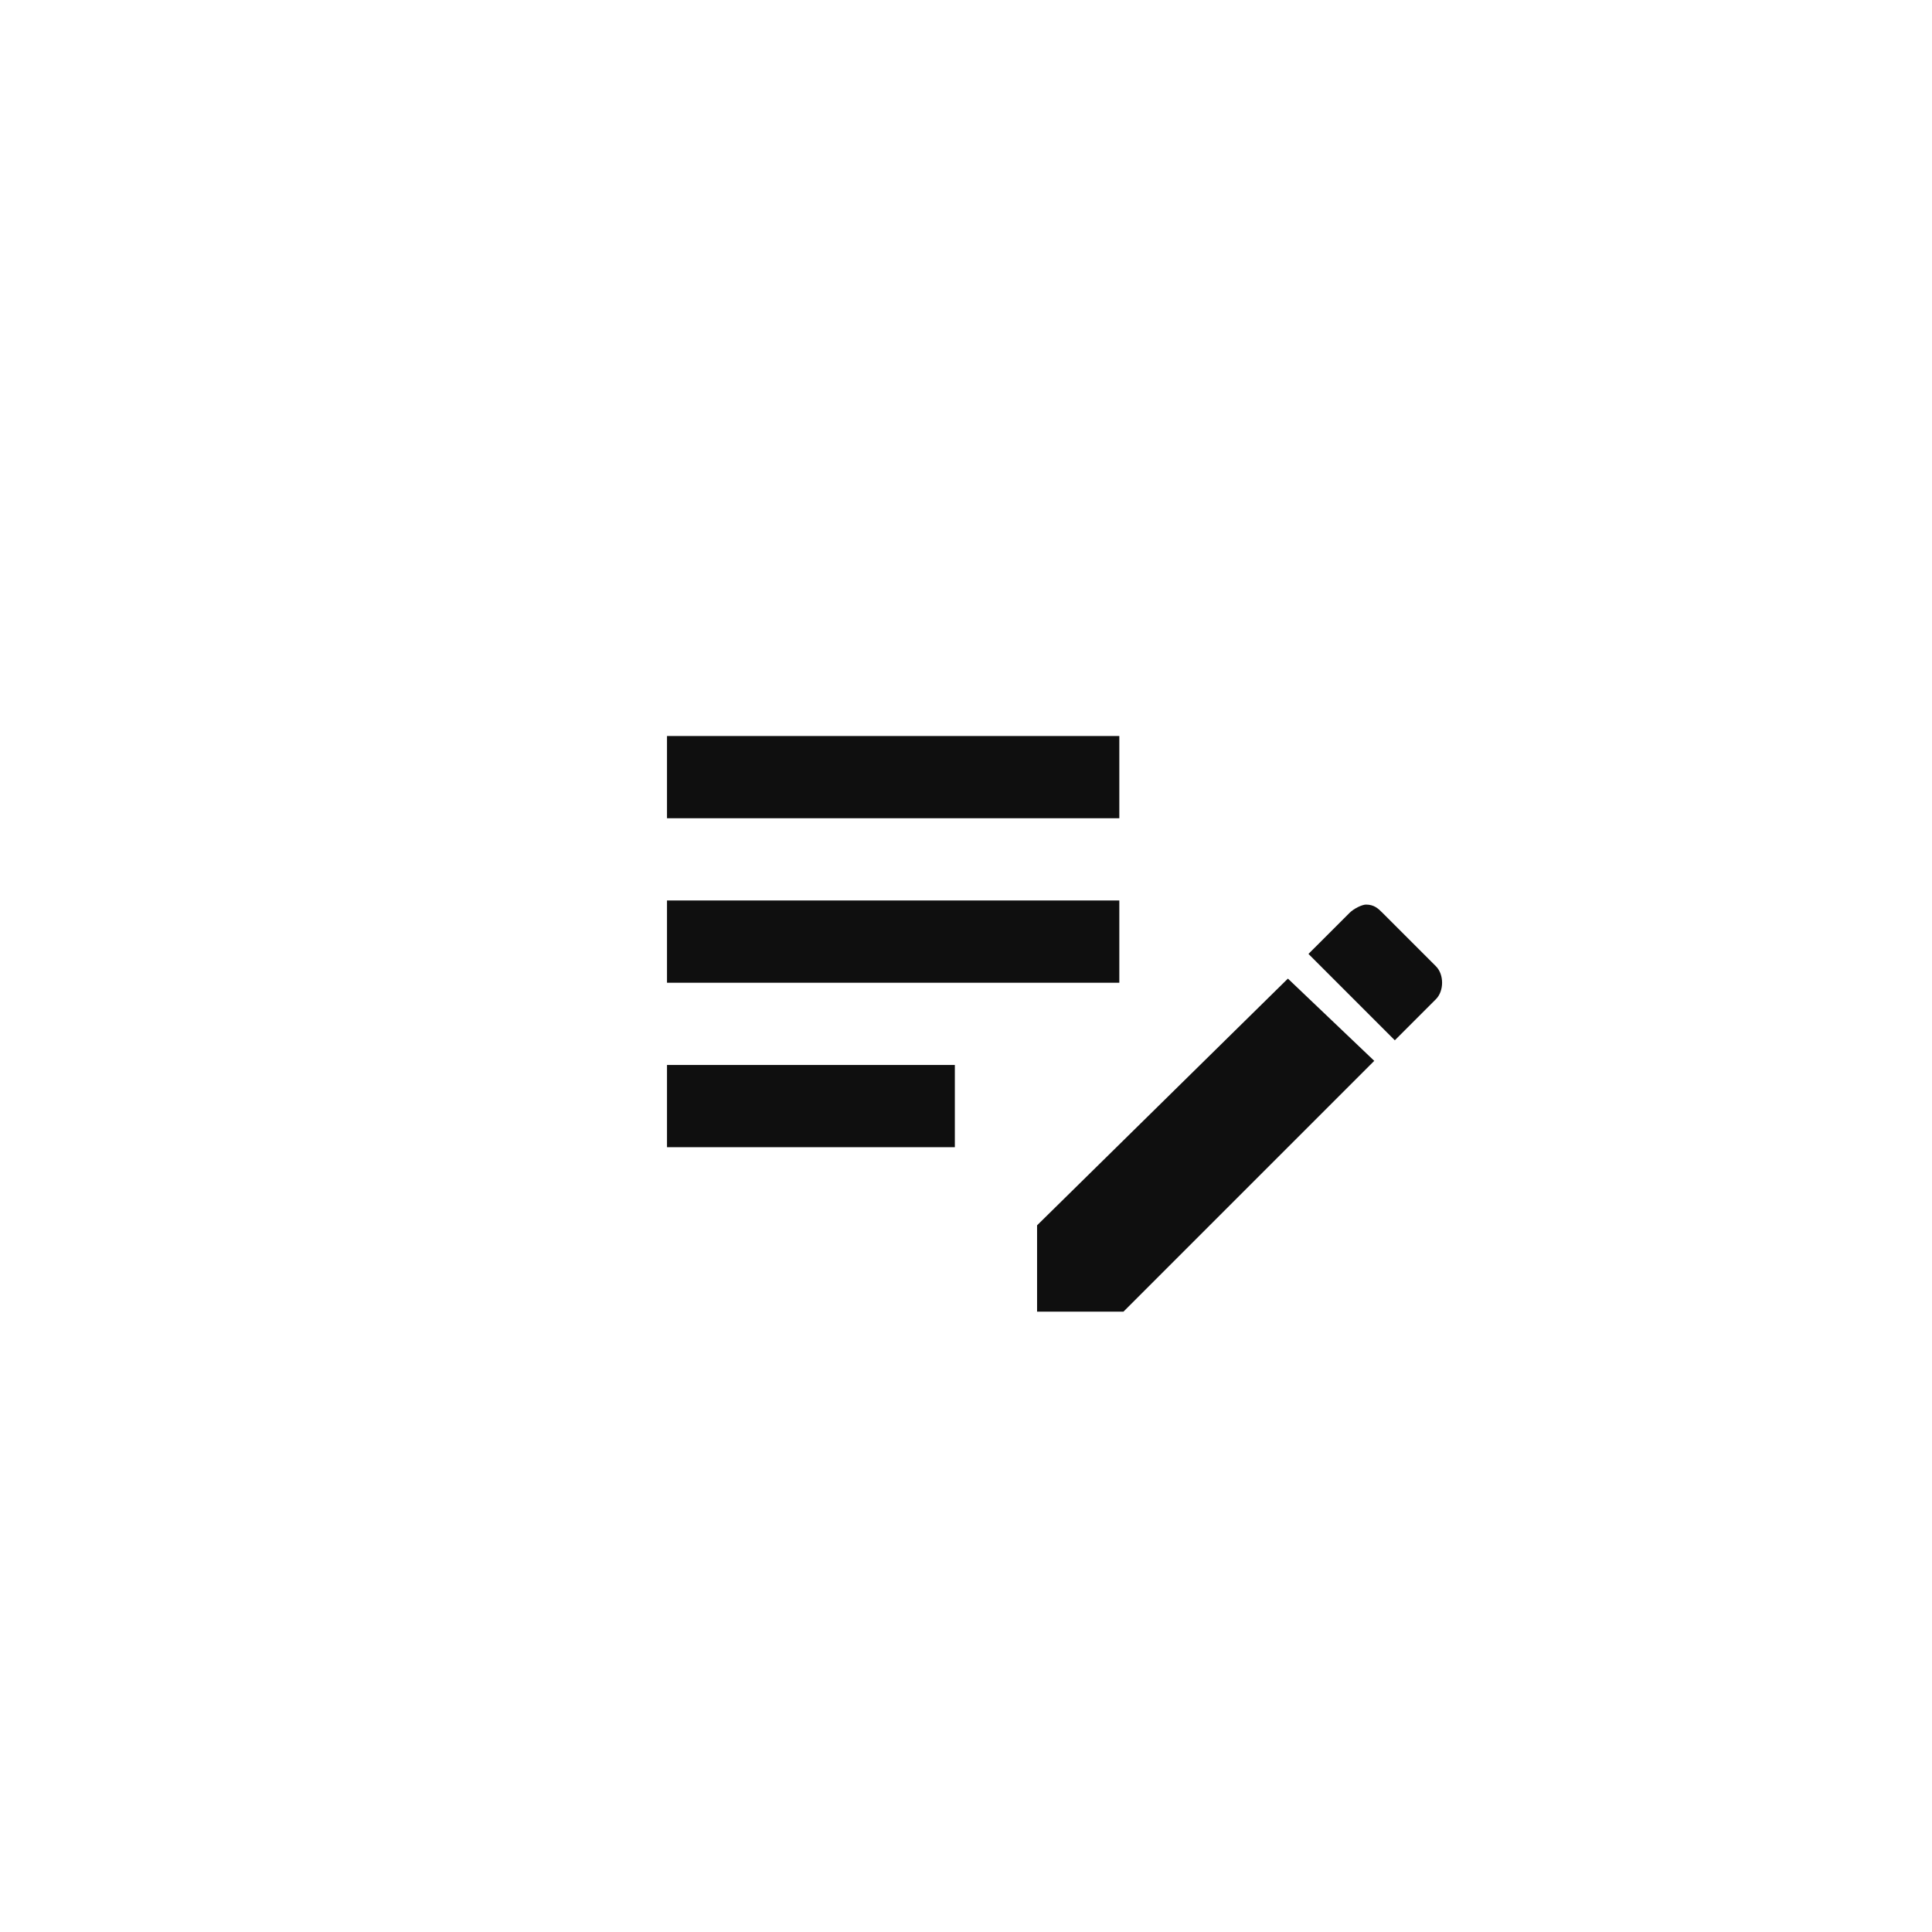 <svg width="84" height="84" viewBox="0 0 84 84" fill="none" xmlns="http://www.w3.org/2000/svg">
<g filter="url(#filter0_d_1_4820)">
<rect x="11" y="11" width="60" height="60" rx="30" fill="white"/>
<path d="M28 31V34.576H47.666V31H28ZM28 38.151V41.727H47.666V38.151H28ZM58.393 38.33C58.214 38.33 57.856 38.509 57.678 38.688L55.89 40.475L59.644 44.23L61.432 42.442C61.789 42.084 61.789 41.369 61.432 41.012L59.108 38.688C58.929 38.509 58.75 38.33 58.393 38.33ZM54.996 41.548L44.09 52.275V56.029H47.845L58.75 45.124L54.996 41.548ZM28 45.302V48.878H40.515V45.302H28Z" fill="#0F0F0F"/>
</g>
<defs>
<filter id="filter0_d_1_4820" x="0" y="0" width="84" height="84" filterUnits="userSpaceOnUse" color-interpolation-filters="sRGB">
<feFlood flood-opacity="0" result="BackgroundImageFix"/>
<feColorMatrix in="SourceAlpha" type="matrix" values="0 0 0 0 0 0 0 0 0 0 0 0 0 0 0 0 0 0 127 0" result="hardAlpha"/>
<feOffset dx="1" dy="1"/>
<feGaussianBlur stdDeviation="6"/>
<feComposite in2="hardAlpha" operator="out"/>
<feColorMatrix type="matrix" values="0 0 0 0 1 0 0 0 0 1 0 0 0 0 1 0 0 0 0.24 0"/>
<feBlend mode="normal" in2="BackgroundImageFix" result="effect1_dropShadow_1_4820"/>
<feBlend mode="normal" in="SourceGraphic" in2="effect1_dropShadow_1_4820" result="shape"/>
</filter>
</defs>
</svg>
